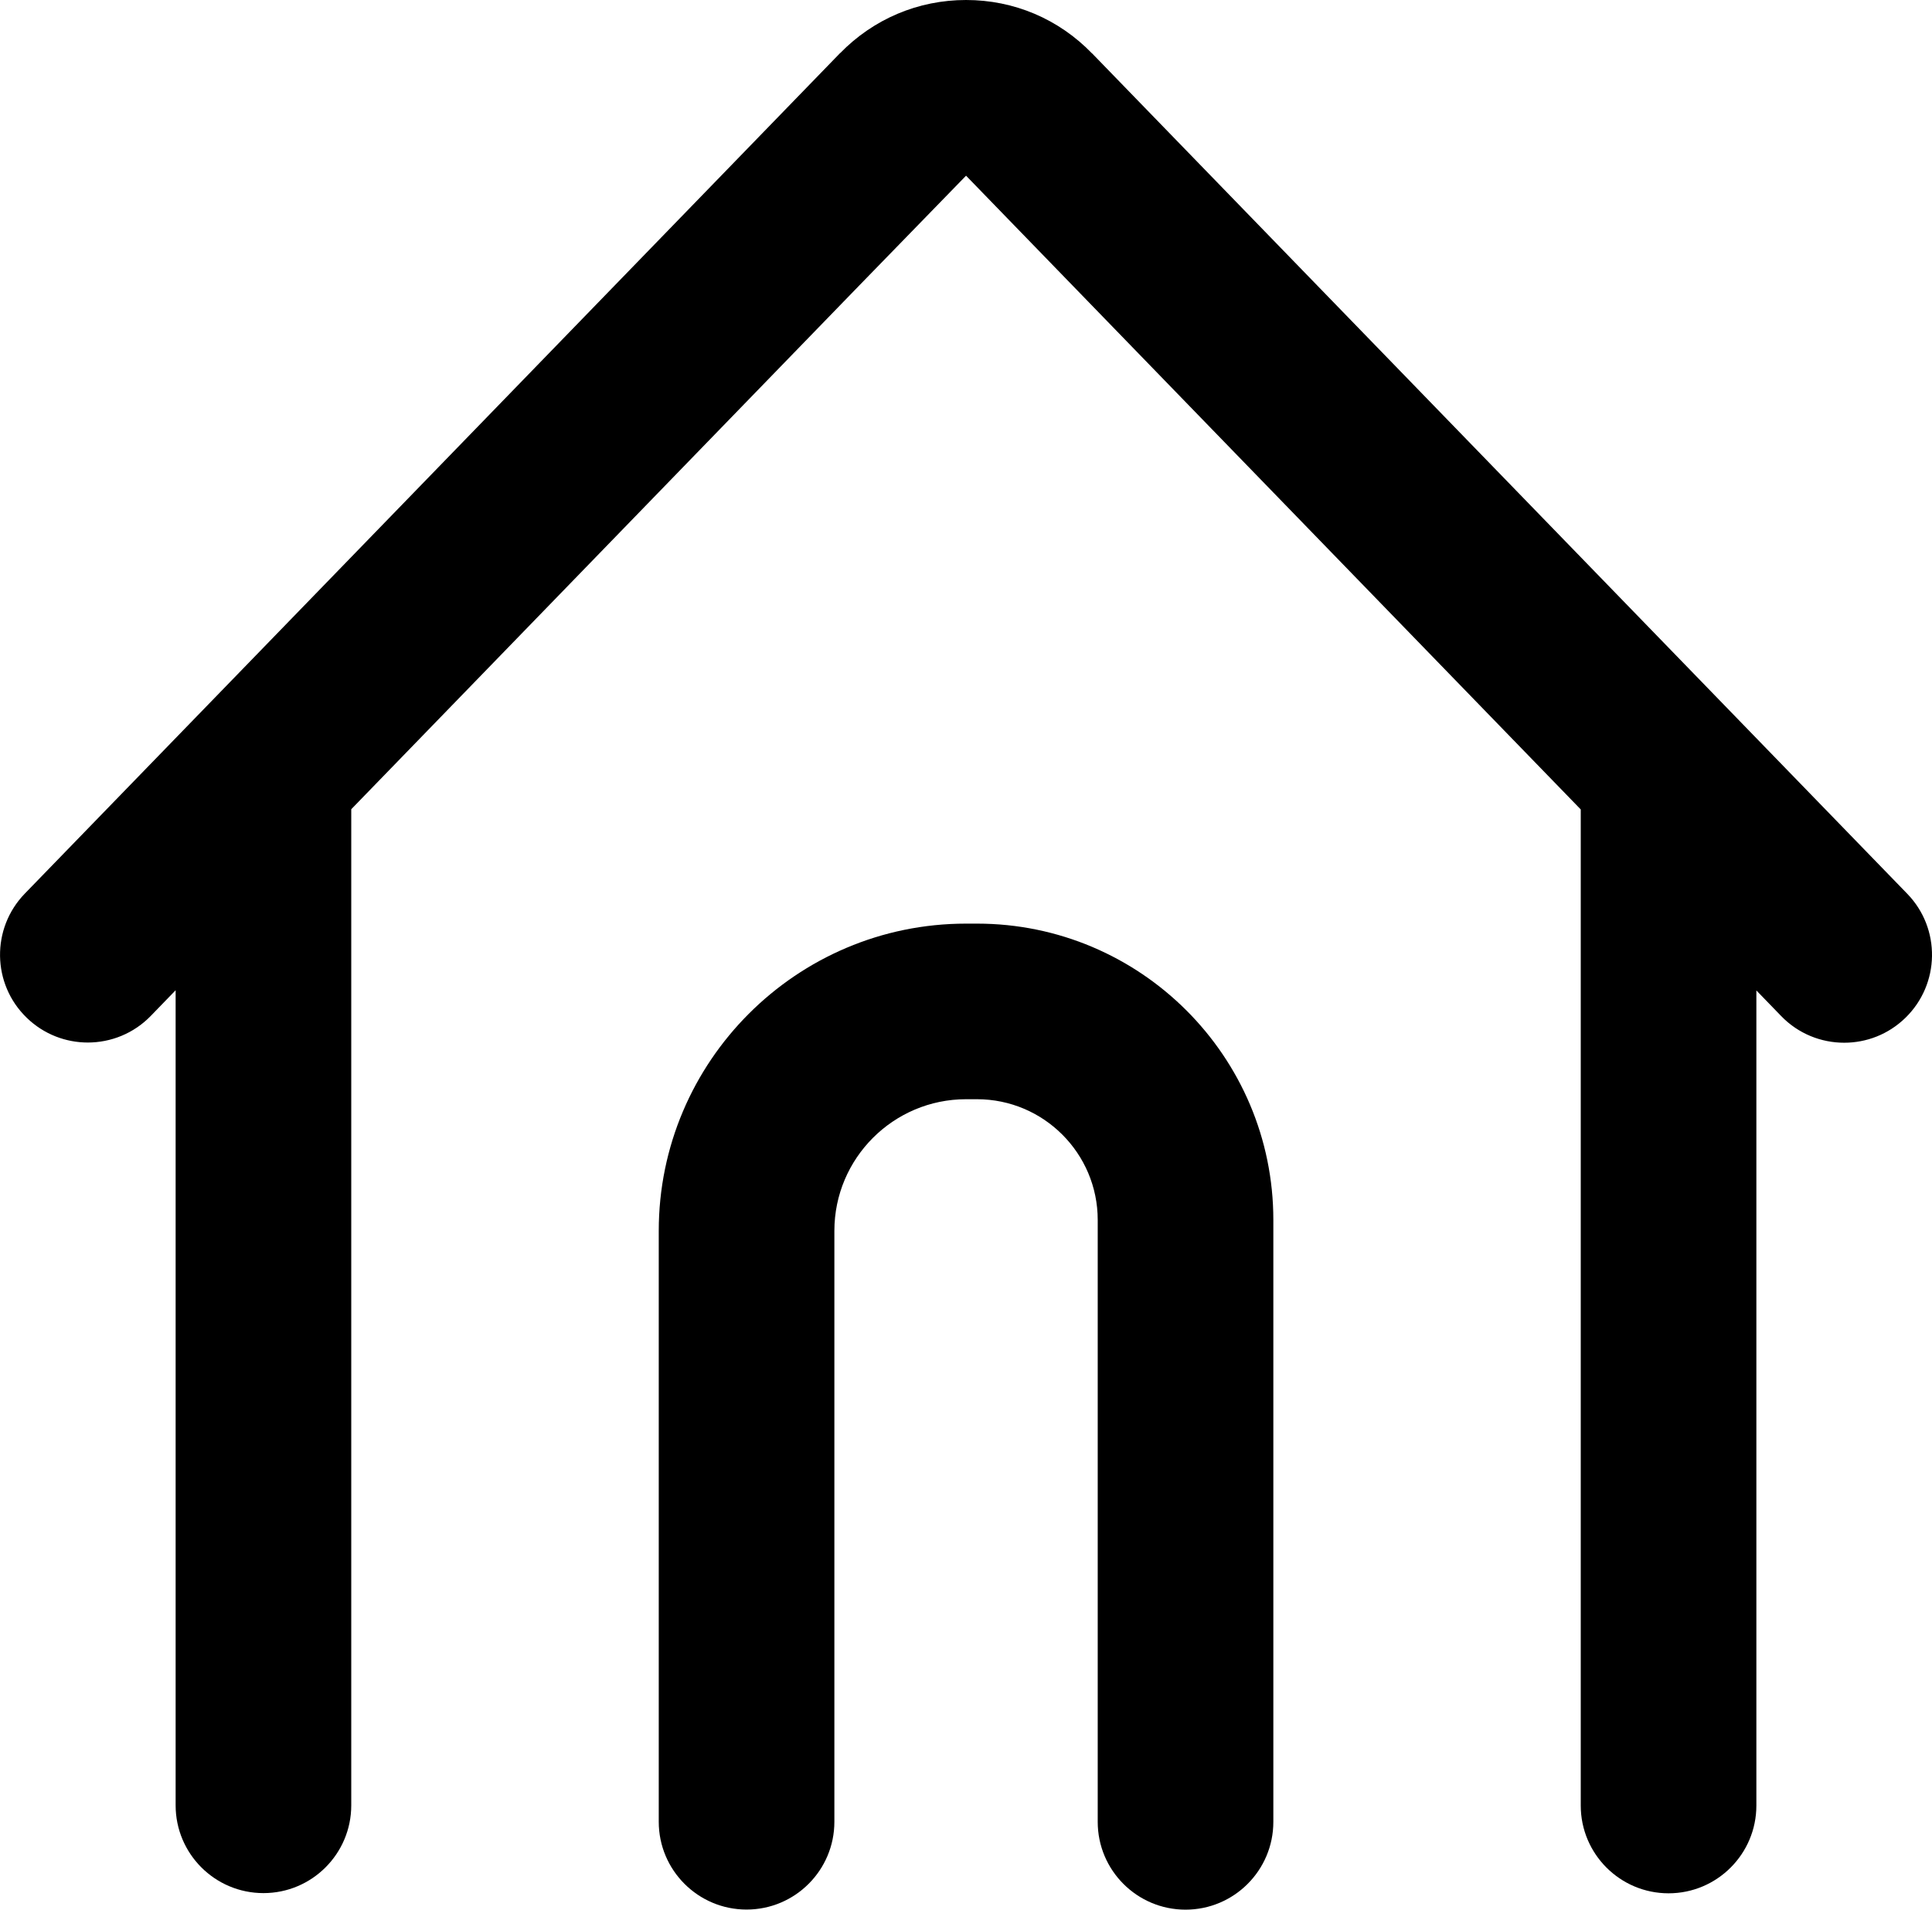 <?xml version="1.0" encoding="utf-8"?>
<!-- Generator: Adobe Illustrator 19.0.0, SVG Export Plug-In . SVG Version: 6.00 Build 0)  -->
<svg version="1.1" id="XMLID_1_" xmlns="http://www.w3.org/2000/svg" xmlns:xlink="http://www.w3.org/1999/xlink" x="0px" y="0px"
	 viewBox="0 0 19.251 19.032" enable-background="new 0 0 19.251 19.032" xml:space="preserve">
<g id="home">
	<g>
		<path d="M9.735,9.205h-0.109c-1.689,0-3.062,1.374-3.062,3.062v5.889c0,0.483,0.392,0.875,0.875,0.875s0.875-0.392,0.875-0.875
			v-5.889c0-0.724,0.589-1.312,1.312-1.312h0.109c0.664,0,1.203,0.54,1.203,1.203v5.999c0,0.483,0.392,0.875,0.875,0.875
			s0.875-0.392,0.875-0.875v-5.999C12.688,10.529,11.364,9.205,9.735,9.205z"/>
		<path d="M19.004,8.907l-8.122-8.375h-0.001C10.549,0.189,10.104,0,9.626,0c-0.477,0-0.923,0.189-1.256,0.531h-0.001
			l-8.122,8.375c-0.336,0.347-0.328,0.901,0.019,1.237c0.17,0.165,0.39,0.247,0.609,0.247c0.228,0,0.457-0.089,0.628-0.266
			l0.247-0.255v8.123c0,0.483,0.392,0.875,0.875,0.875s0.875-0.392,0.875-0.875V8.065l5.061-5.219l1.065-1.095l0,0l6.125,6.316
			v9.927c0,0.483,0.392,0.875,0.875,0.875s0.875-0.392,0.875-0.875V9.871l0.247,0.255c0.171,0.177,0.399,0.266,0.628,0.266
			c0.22,0,0.439-0.082,0.609-0.247C19.332,9.808,19.341,9.254,19.004,8.907z"/>
	</g>
</g>
</svg>
